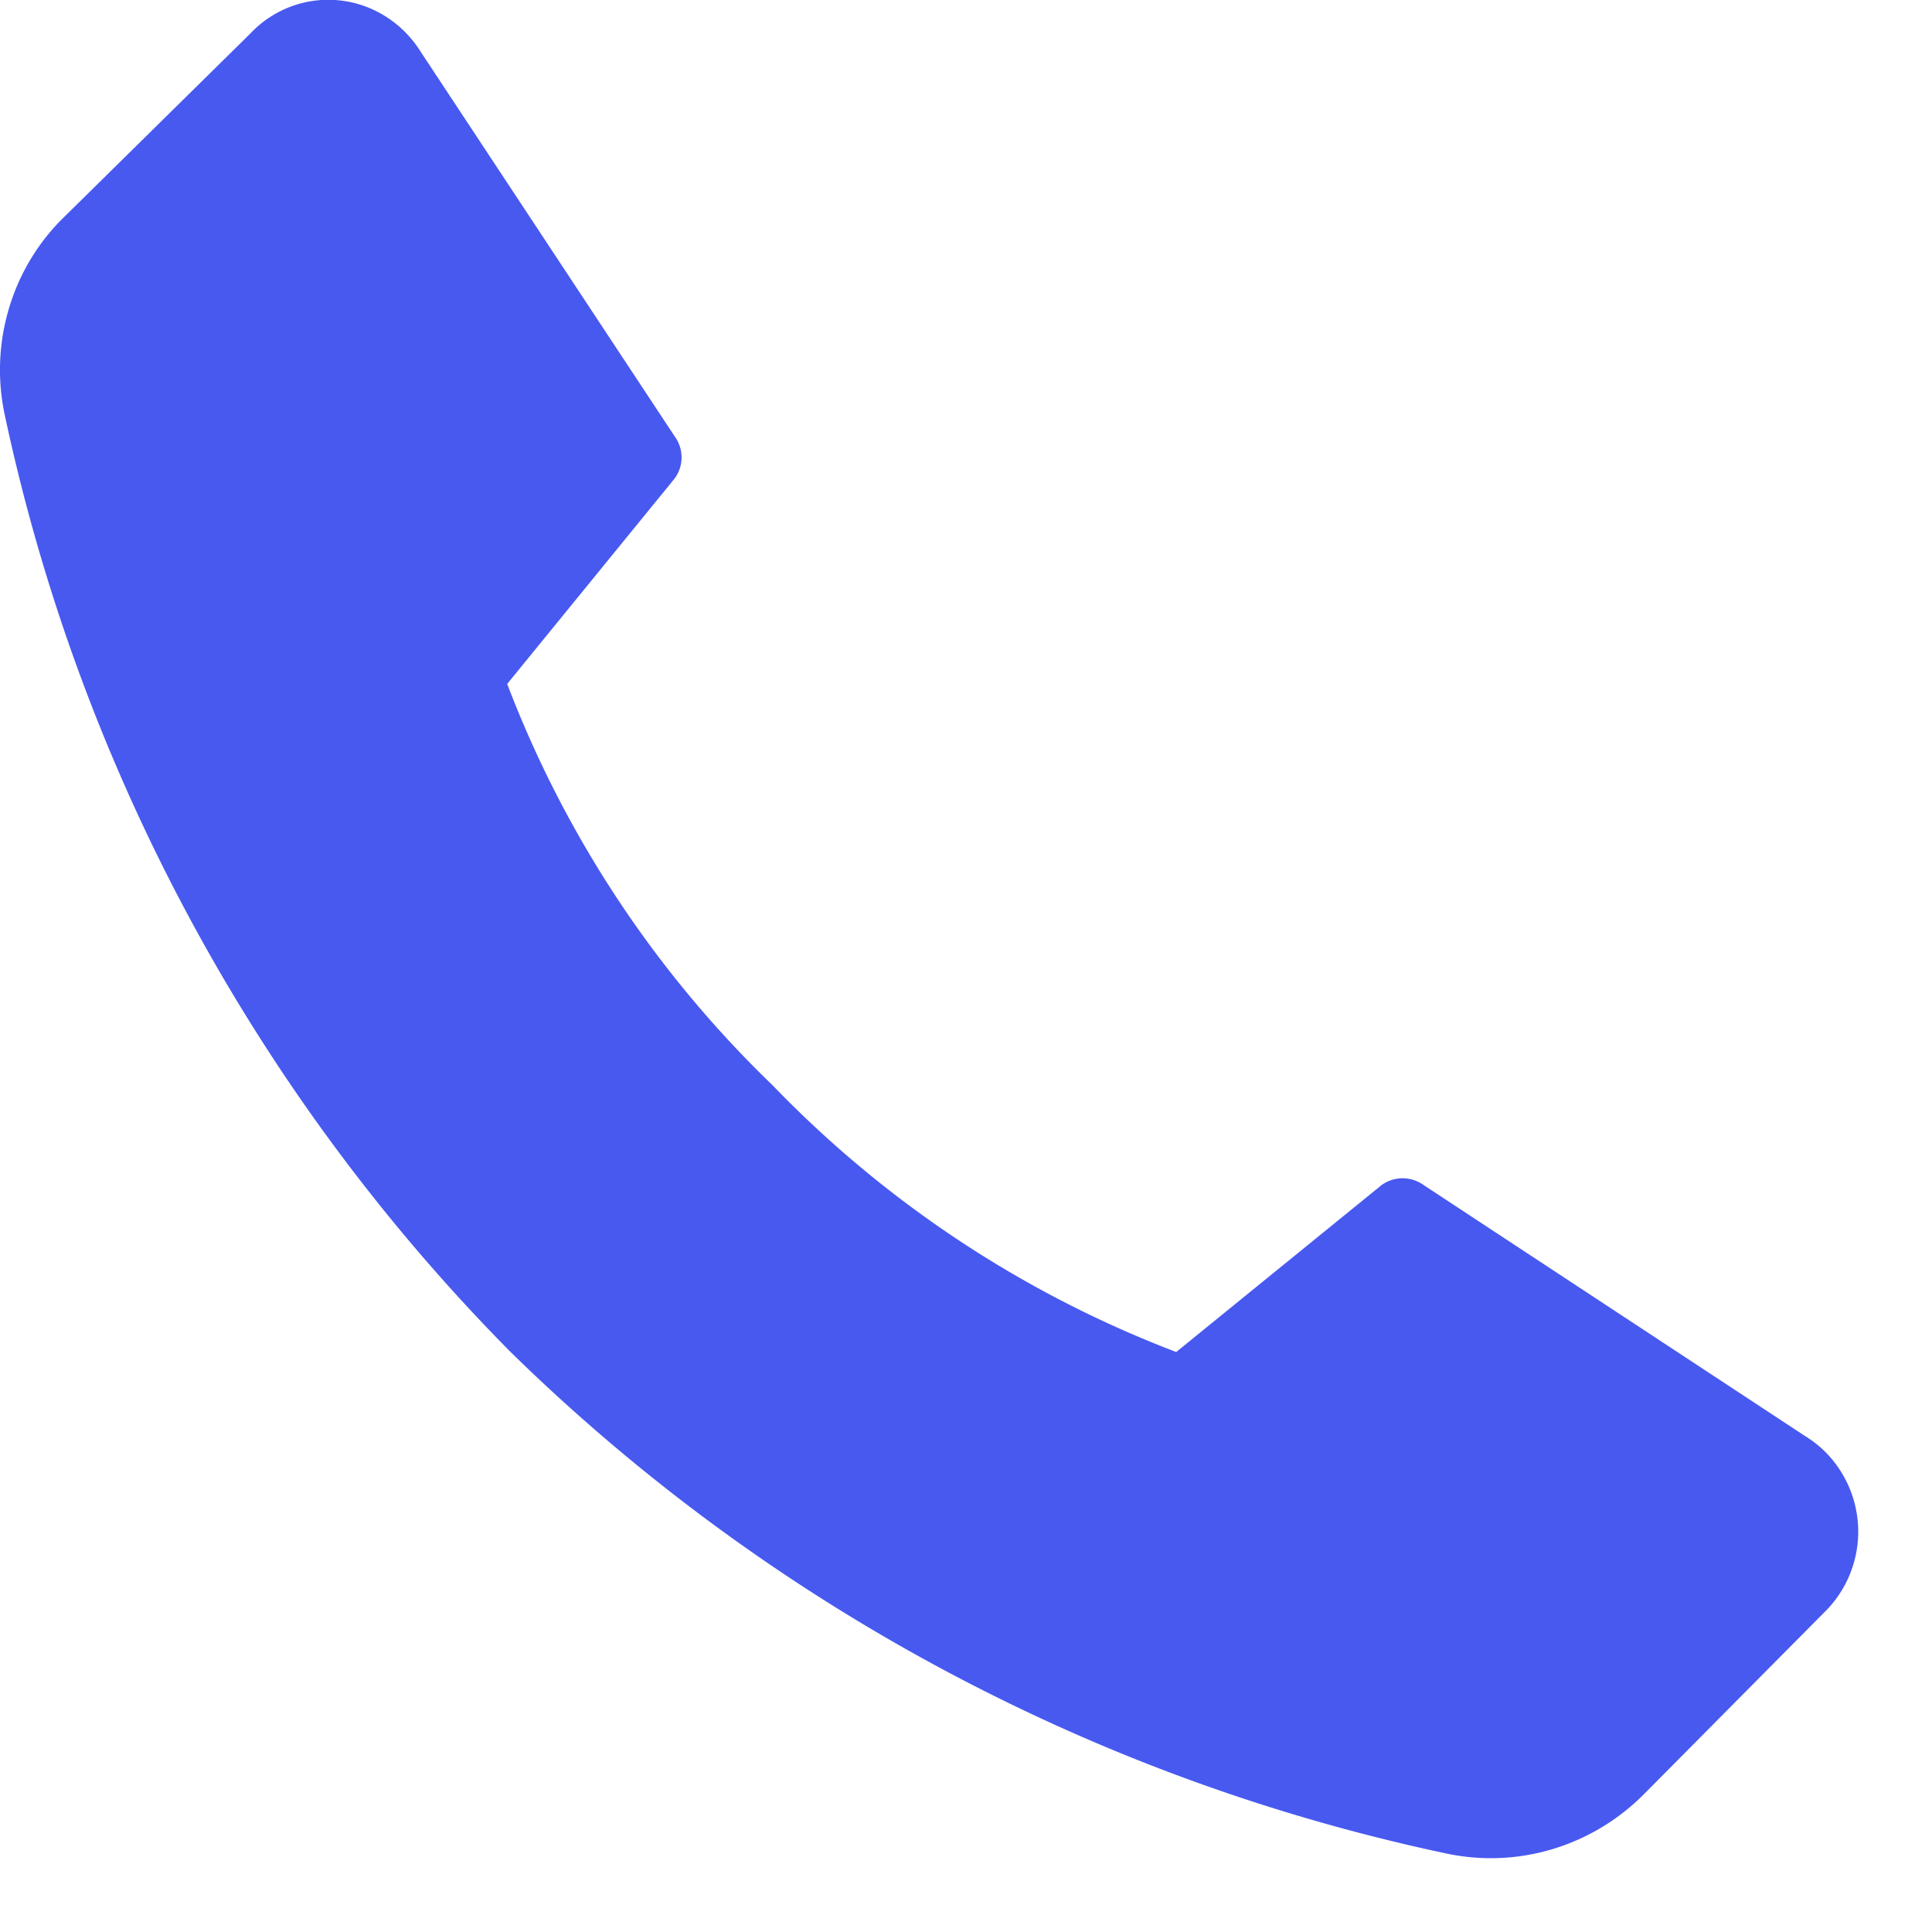 <svg xmlns="http://www.w3.org/2000/svg" width="25" height="25" fill="none"><path fill="#4859F0" d="M9.995 14.041a14.355 14.355 0 0 0 5.225 3.454l2.661-2.163a.466.466 0 0 1 .537 0l4.942 3.252c.188.115.347.273.464.462a1.462 1.462 0 0 1-.23 1.83l-2.317 2.336c-.331.335-.739.58-1.186.715-.447.135-.92.154-1.377.057a24.61 24.61 0 0 1-12.108-6.49A24.51 24.51 0 0 1 .06 5.362 2.78 2.78 0 0 1 .12 3.977c.136-.449.383-.854.717-1.176l2.4-2.365A1.385 1.385 0 0 1 4.992.214c.182.115.335.27.45.453l3.29 4.982a.46.46 0 0 1 0 .54L6.563 8.85a14.258 14.258 0 0 0 3.432 5.191Z"/></svg>